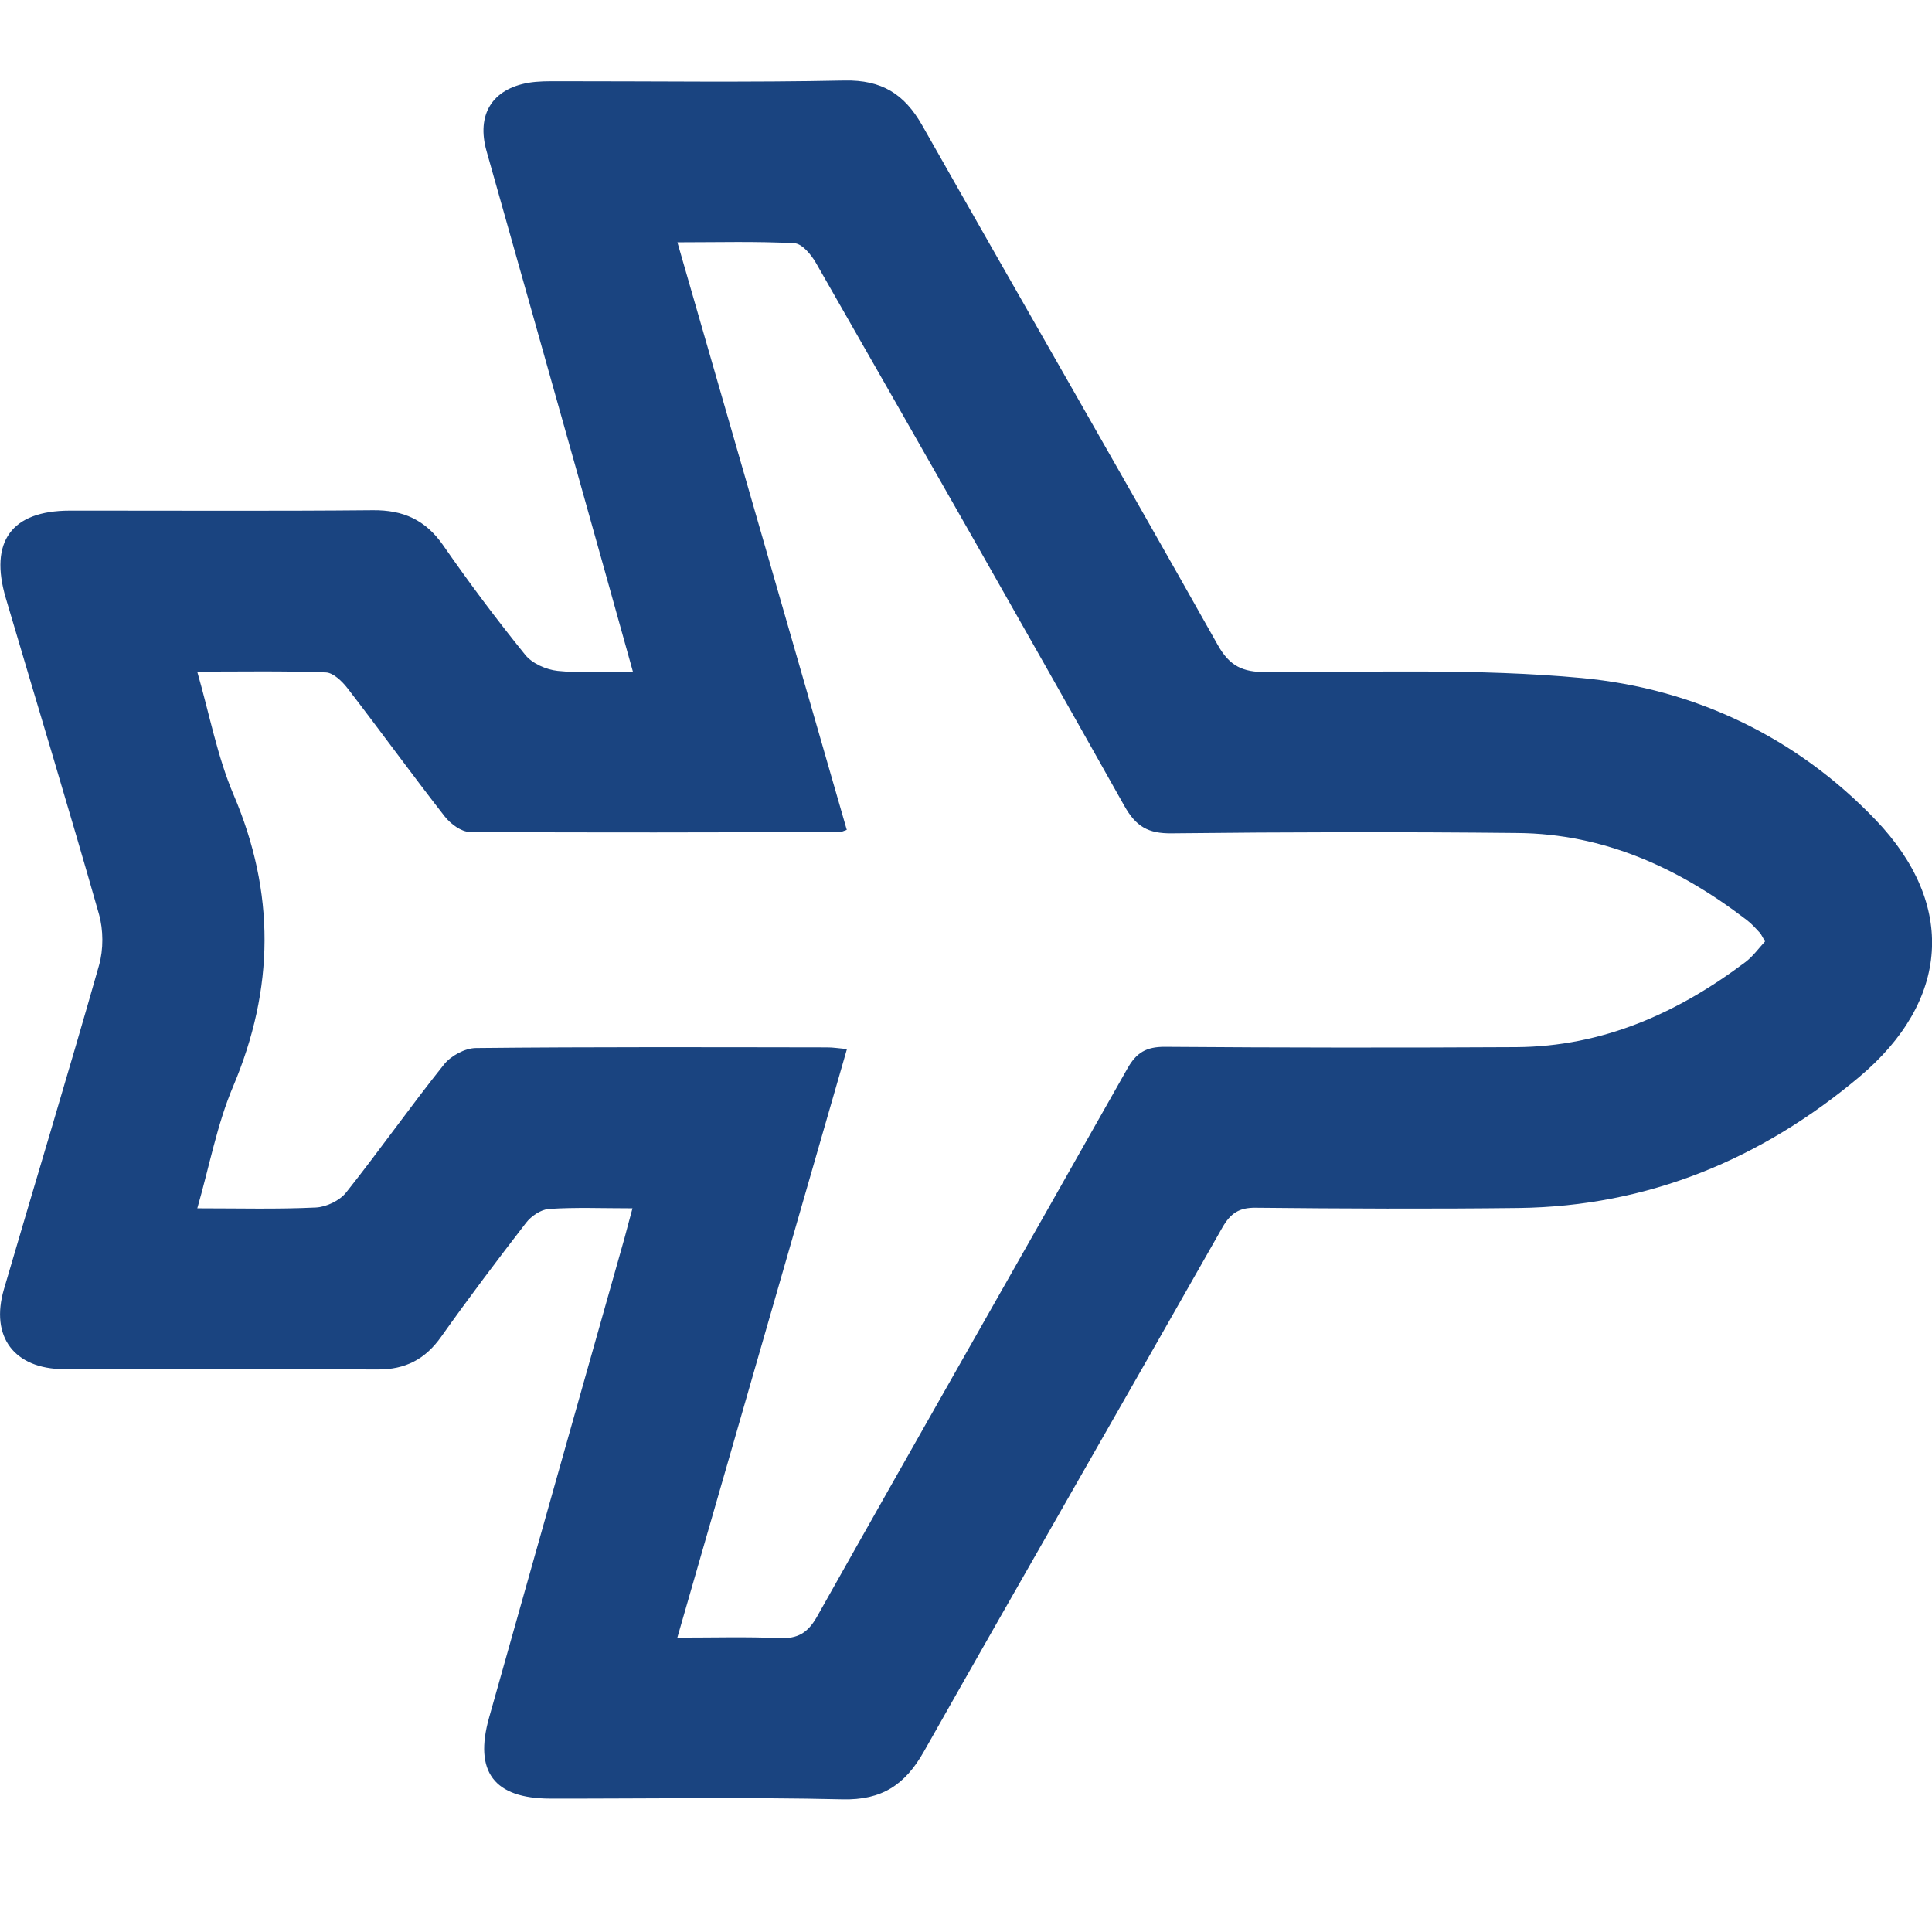 <svg width="24" height="24" viewBox="0 0 24 24" fill="none" xmlns="http://www.w3.org/2000/svg">
<g clip-path="url(#clip0)">
<path d="M7.857 15.01C7.483 15.01 7.15 14.996 6.82 15.018C6.72 15.024 6.598 15.107 6.534 15.191C6.175 15.656 5.82 16.127 5.48 16.606C5.283 16.885 5.034 17.014 4.693 17.012C3.393 17.005 2.094 17.012 0.793 17.008C0.176 17.005 -0.124 16.605 0.049 16.015C0.441 14.674 0.848 13.336 1.23 11.992C1.286 11.795 1.285 11.553 1.229 11.355C0.856 10.044 0.458 8.738 0.072 7.43C-0.136 6.727 0.144 6.344 0.865 6.343C2.12 6.342 3.376 6.35 4.631 6.338C5.01 6.334 5.287 6.459 5.506 6.775C5.828 7.24 6.168 7.694 6.524 8.134C6.61 8.242 6.785 8.319 6.928 8.334C7.223 8.365 7.525 8.343 7.862 8.343C7.63 7.514 7.409 6.715 7.183 5.916C6.805 4.57 6.424 3.223 6.044 1.877C5.917 1.426 6.111 1.107 6.565 1.028C6.685 1.008 6.809 1.009 6.93 1.009C8.115 1.008 9.304 1.025 10.491 1C10.954 0.991 11.235 1.168 11.456 1.557C12.676 3.711 13.914 5.855 15.128 8.013C15.277 8.277 15.438 8.349 15.726 8.349C17.036 8.353 18.353 8.301 19.654 8.423C21.057 8.555 22.319 9.16 23.3 10.185C24.309 11.239 24.217 12.435 23.099 13.376C21.884 14.398 20.475 14.986 18.865 15.006C17.776 15.019 16.687 15.014 15.6 15.003C15.393 15 15.287 15.071 15.185 15.248C13.953 17.421 12.705 19.585 11.476 21.76C11.243 22.172 10.954 22.364 10.465 22.352C9.255 22.324 8.043 22.345 6.833 22.343C6.137 22.341 5.887 22.009 6.075 21.339C6.634 19.352 7.197 17.366 7.758 15.379C7.787 15.272 7.814 15.166 7.857 15.01ZM2.45 8.343C2.603 8.875 2.699 9.396 2.901 9.871C3.421 11.089 3.41 12.279 2.896 13.496C2.696 13.968 2.602 14.485 2.451 15.01C2.971 15.01 3.448 15.023 3.924 15C4.054 14.994 4.221 14.914 4.301 14.812C4.715 14.291 5.098 13.745 5.514 13.225C5.6 13.116 5.776 13.02 5.913 13.019C7.367 13.004 8.823 13.009 10.277 13.011C10.35 13.011 10.422 13.023 10.521 13.032C9.817 15.474 9.12 17.891 8.414 20.343C8.865 20.343 9.275 20.331 9.684 20.349C9.91 20.358 10.034 20.286 10.15 20.081C11.428 17.808 12.722 15.546 14.005 13.274C14.116 13.076 14.239 13.003 14.47 13.004C15.924 13.015 17.379 13.016 18.834 13.008C19.91 13.001 20.84 12.585 21.684 11.95C21.777 11.879 21.848 11.779 21.926 11.695C21.894 11.642 21.882 11.611 21.861 11.587C21.808 11.53 21.756 11.471 21.694 11.425C20.855 10.782 19.926 10.358 18.853 10.348C17.42 10.333 15.988 10.336 14.556 10.352C14.263 10.356 14.111 10.268 13.966 10.009C12.701 7.756 11.419 5.51 10.136 3.266C10.077 3.163 9.964 3.027 9.87 3.022C9.399 2.996 8.925 3.01 8.415 3.01C9.125 5.474 9.822 7.892 10.519 10.309C10.473 10.324 10.453 10.337 10.431 10.337C8.899 10.34 7.366 10.345 5.835 10.335C5.729 10.333 5.598 10.235 5.526 10.144C5.116 9.619 4.725 9.079 4.318 8.551C4.25 8.463 4.139 8.355 4.045 8.353C3.522 8.333 3.003 8.343 2.45 8.343Z" fill="#1a4480"/>
</g>
<defs>
<clipPath id="clip0">
<rect y="1" width="24" height="21.353" fill="white"/>
</clipPath>
</defs>
</svg>

